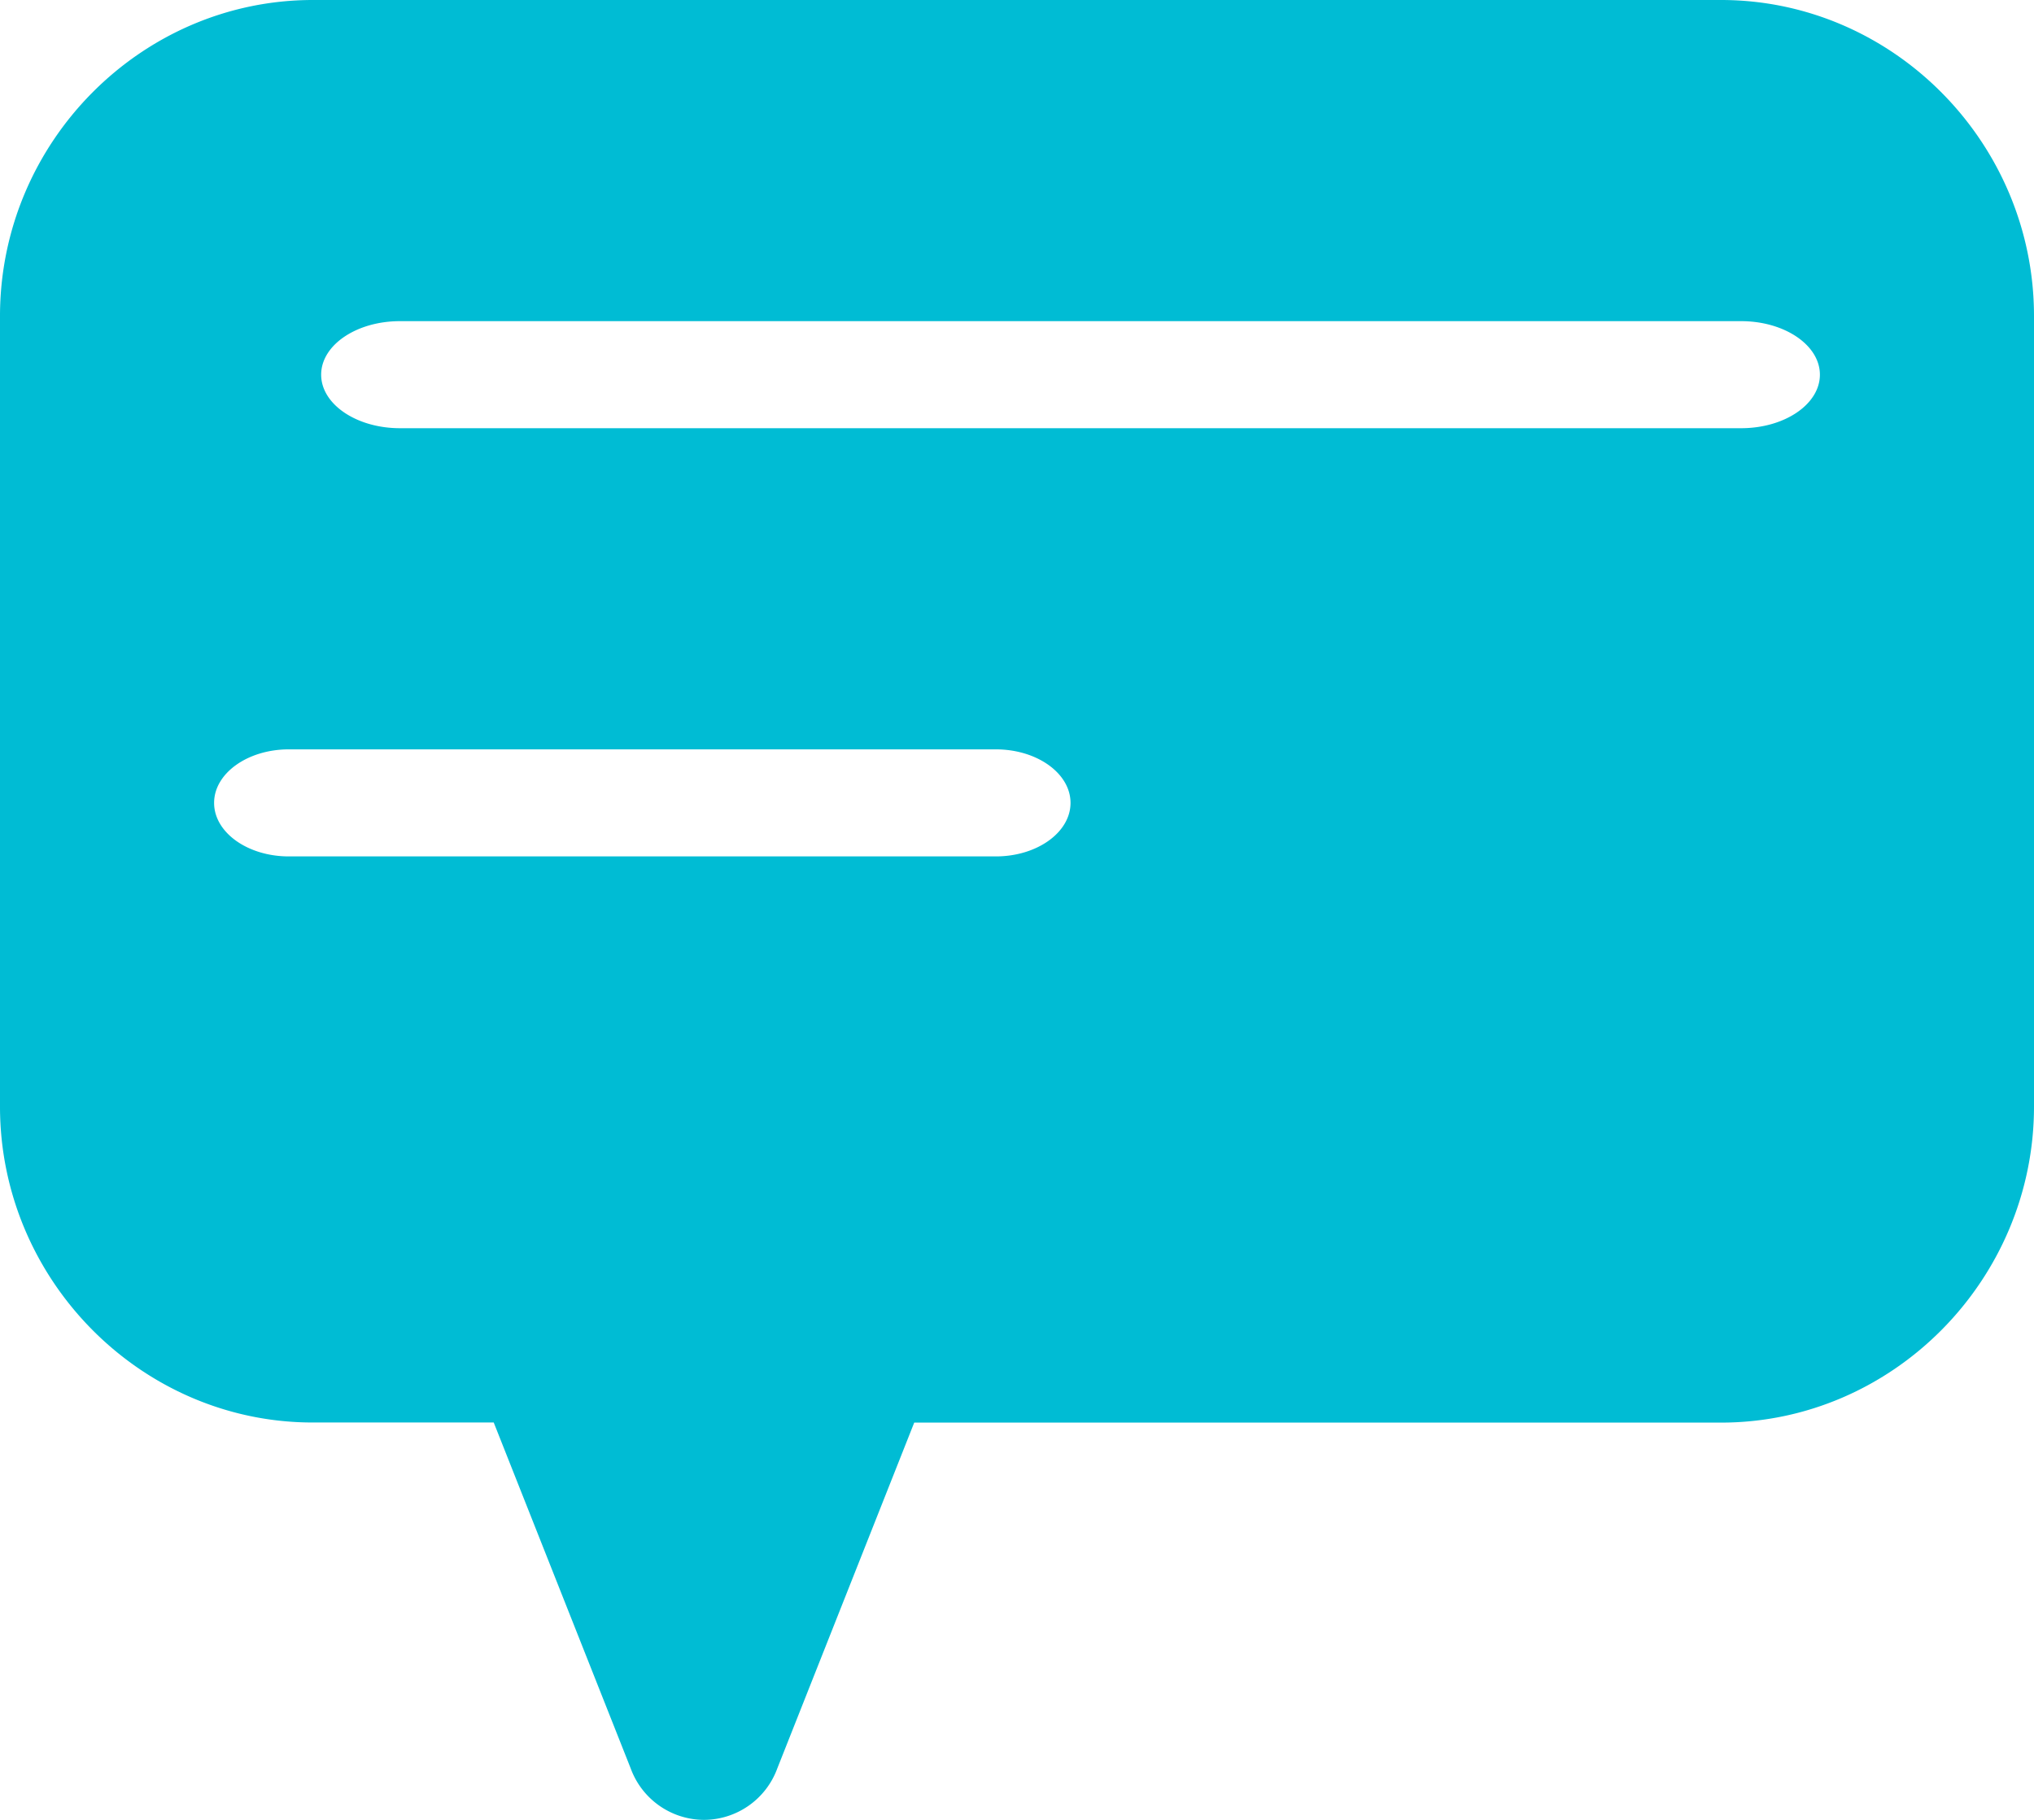 <svg xmlns="http://www.w3.org/2000/svg" width="19" height="17" viewBox="0 0 19 17">
    <path fill="#00BCD4" fill-rule="nonzero" d="M2.923 0h13.154C17.68 0 19 1.33 19 2.953v7.383c0 1.62-1.319 2.953-2.923 2.953H8.54l-1.279 3.23a.732.732 0 0 1-.685.481.732.732 0 0 1-.685-.482l-1.279-3.23h-1.69C1.32 13.289 0 11.957 0 10.337V2.953C0 1.329 1.319 0 2.923 0zm.813 4h12.528c.407 0 .736-.224.736-.5s-.33-.5-.736-.5H3.736C3.329 3 3 3.224 3 3.5s.33.5.736.5zM2.698 8h6.604c.385 0 .698-.224.698-.5S9.687 7 9.302 7H2.698C2.313 7 2 7.224 2 7.5s.313.5.698.5z"/>
</svg>
